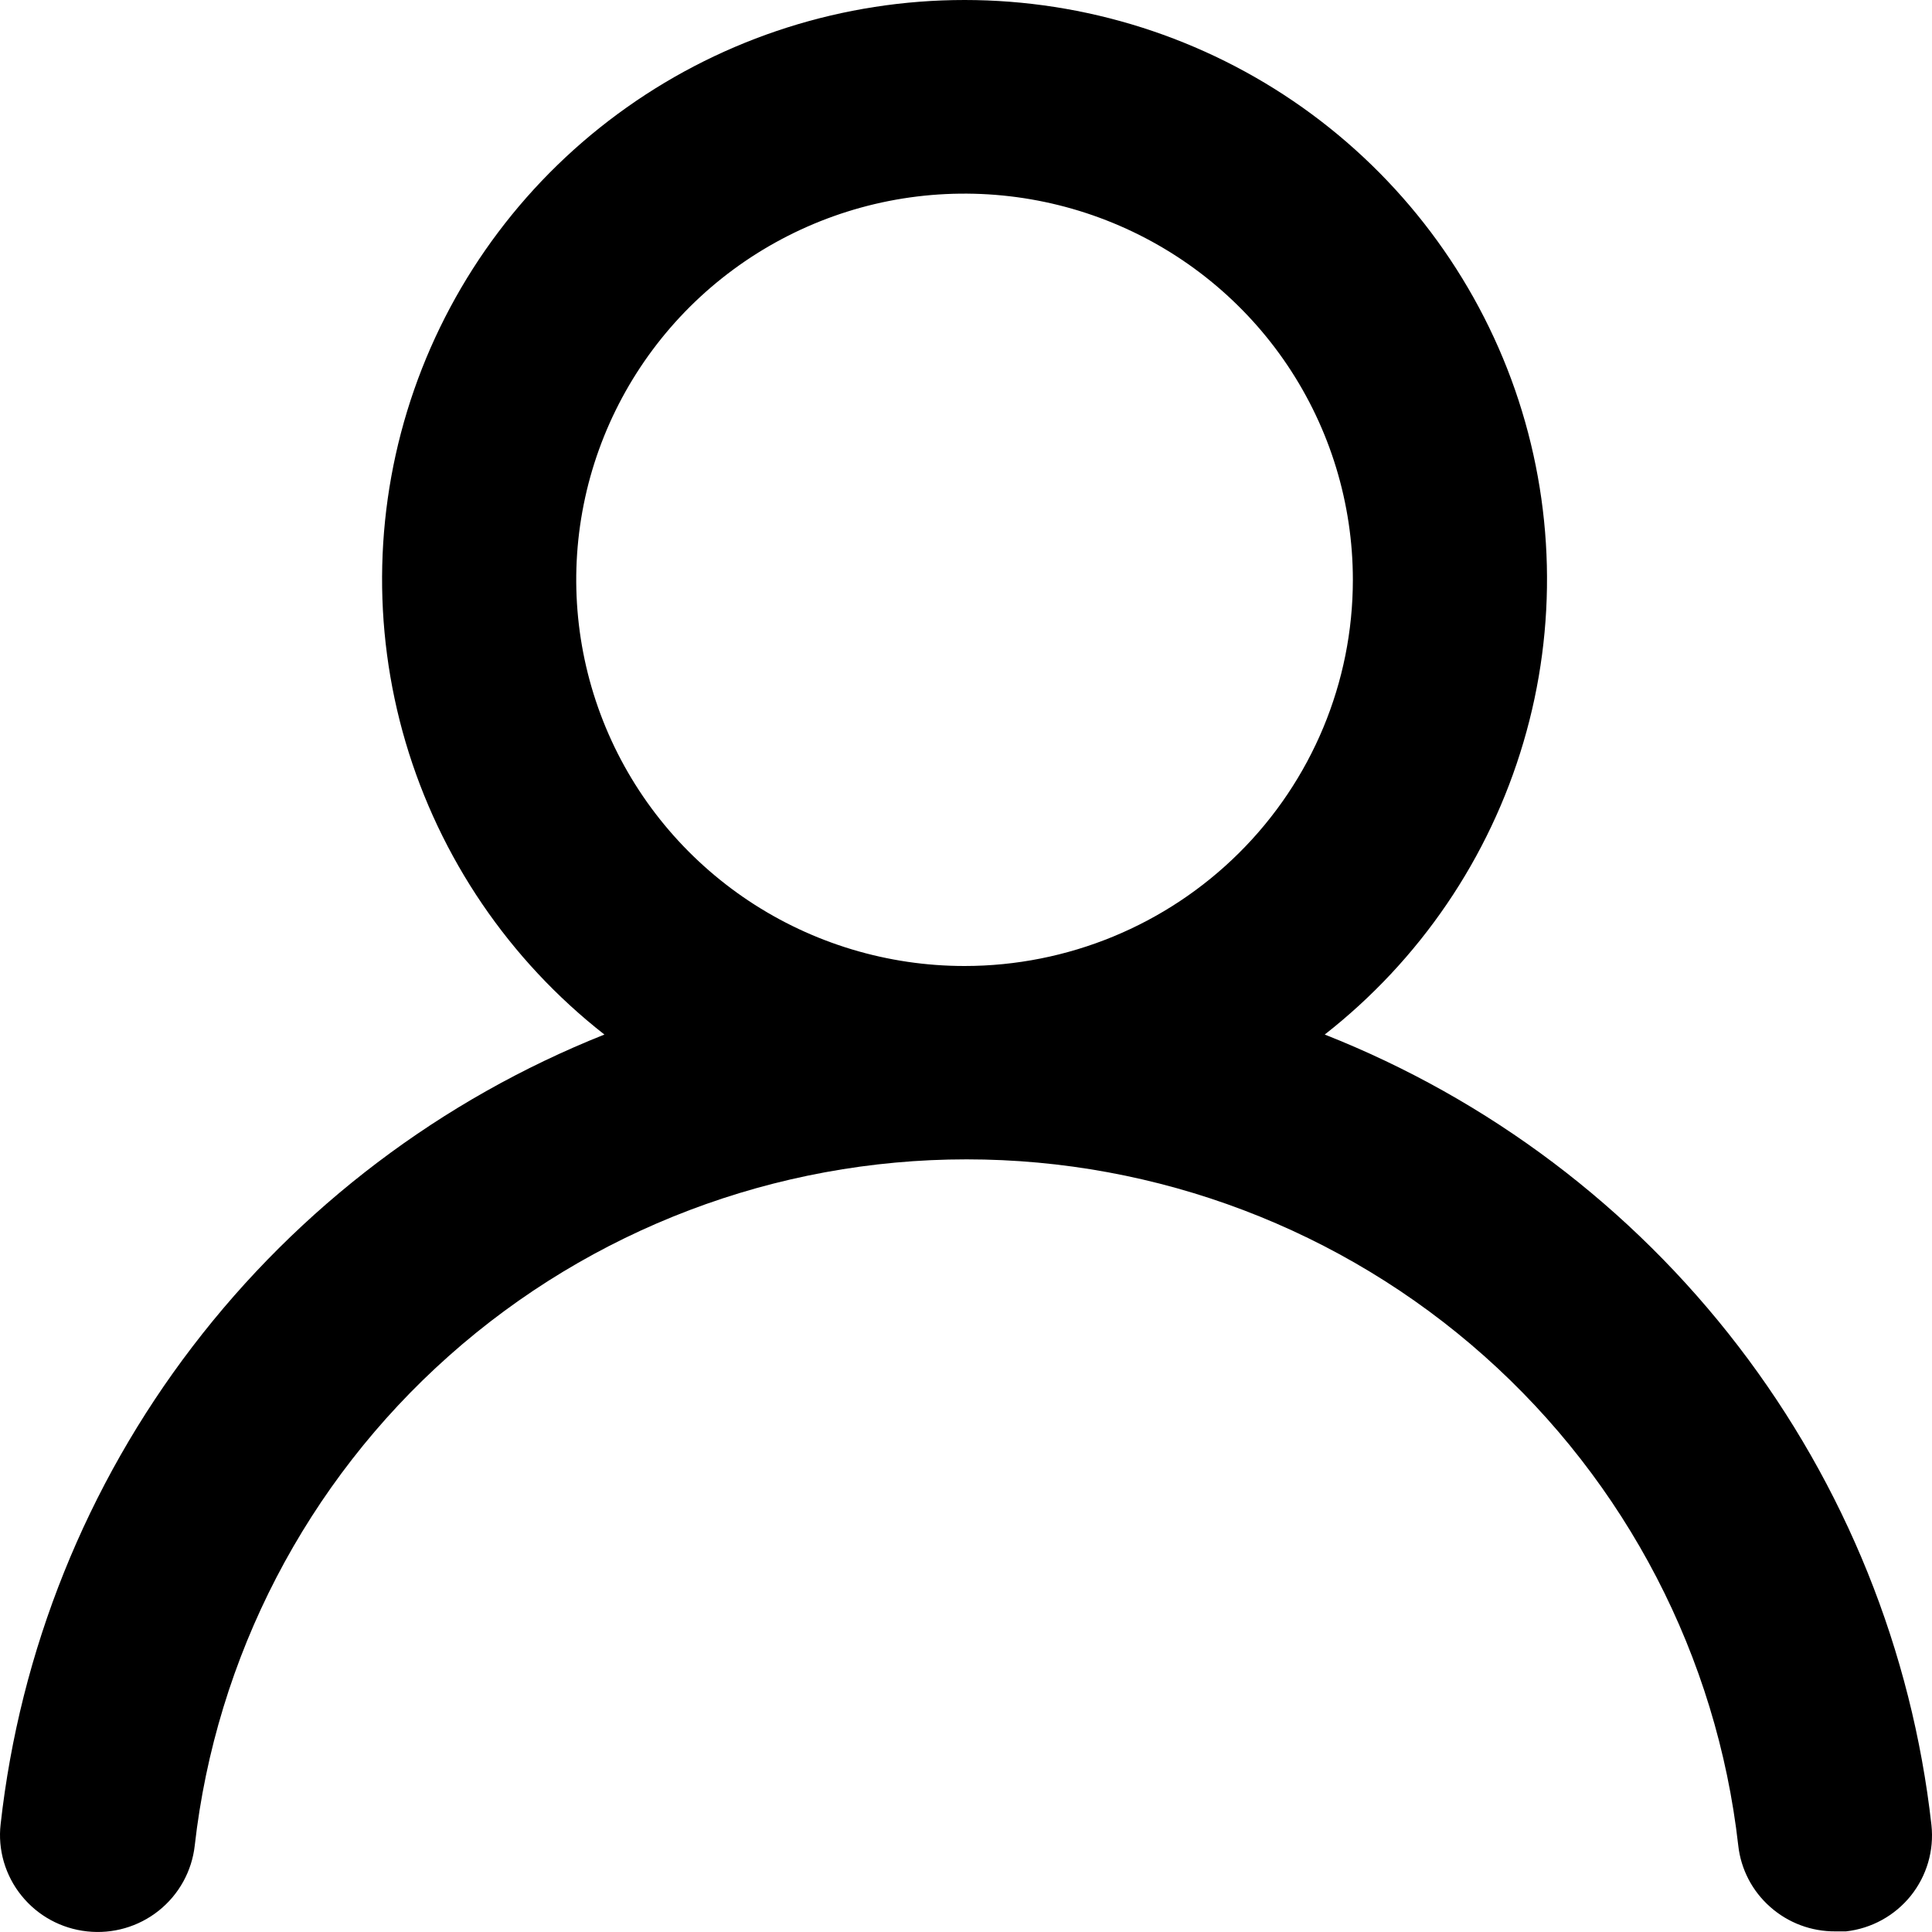 <svg width="25" height="25" viewBox="0 0 25 25"  xmlns="http://www.w3.org/2000/svg" fill="currentColor">
<path d="M17.142 13.387C18.373 12.423 19.272 11.102 19.713 9.606C20.155 8.111 20.116 6.516 19.604 5.043C19.091 3.571 18.129 2.294 16.853 1.39C15.576 0.486 14.048 0 12.481 0C10.914 0 9.386 0.486 8.11 1.39C6.833 2.294 5.872 3.571 5.359 5.043C4.846 6.516 4.808 8.111 5.249 9.606C5.691 11.102 6.589 12.423 7.821 13.387C5.711 14.227 3.869 15.622 2.493 17.422C1.117 19.221 0.258 21.359 0.008 23.606C-0.011 23.77 0.004 23.936 0.05 24.094C0.097 24.253 0.174 24.401 0.278 24.529C0.487 24.789 0.792 24.956 1.126 24.992C1.459 25.029 1.793 24.932 2.054 24.724C2.316 24.515 2.483 24.212 2.52 23.881C2.796 21.439 3.967 19.183 5.809 17.545C7.651 15.907 10.036 15.002 12.507 15.002C14.977 15.002 17.362 15.907 19.204 17.545C21.046 19.183 22.217 21.439 22.493 23.881C22.527 24.188 22.674 24.471 22.907 24.676C23.139 24.882 23.439 24.994 23.749 24.992H23.887C24.217 24.955 24.518 24.789 24.725 24.532C24.932 24.274 25.028 23.946 24.993 23.618C24.741 21.365 23.877 19.222 22.494 17.42C21.111 15.617 19.261 14.223 17.142 13.387ZM12.481 12.5C11.488 12.5 10.516 12.207 9.69 11.658C8.863 11.108 8.219 10.328 7.839 9.415C7.459 8.502 7.359 7.497 7.553 6.528C7.747 5.558 8.226 4.668 8.928 3.969C9.631 3.27 10.526 2.794 11.501 2.601C12.476 2.409 13.486 2.508 14.404 2.886C15.322 3.264 16.107 3.905 16.659 4.726C17.211 5.548 17.506 6.514 17.506 7.503C17.506 8.828 16.977 10.099 16.034 11.036C15.092 11.973 13.814 12.5 12.481 12.5Z" />
</svg>
